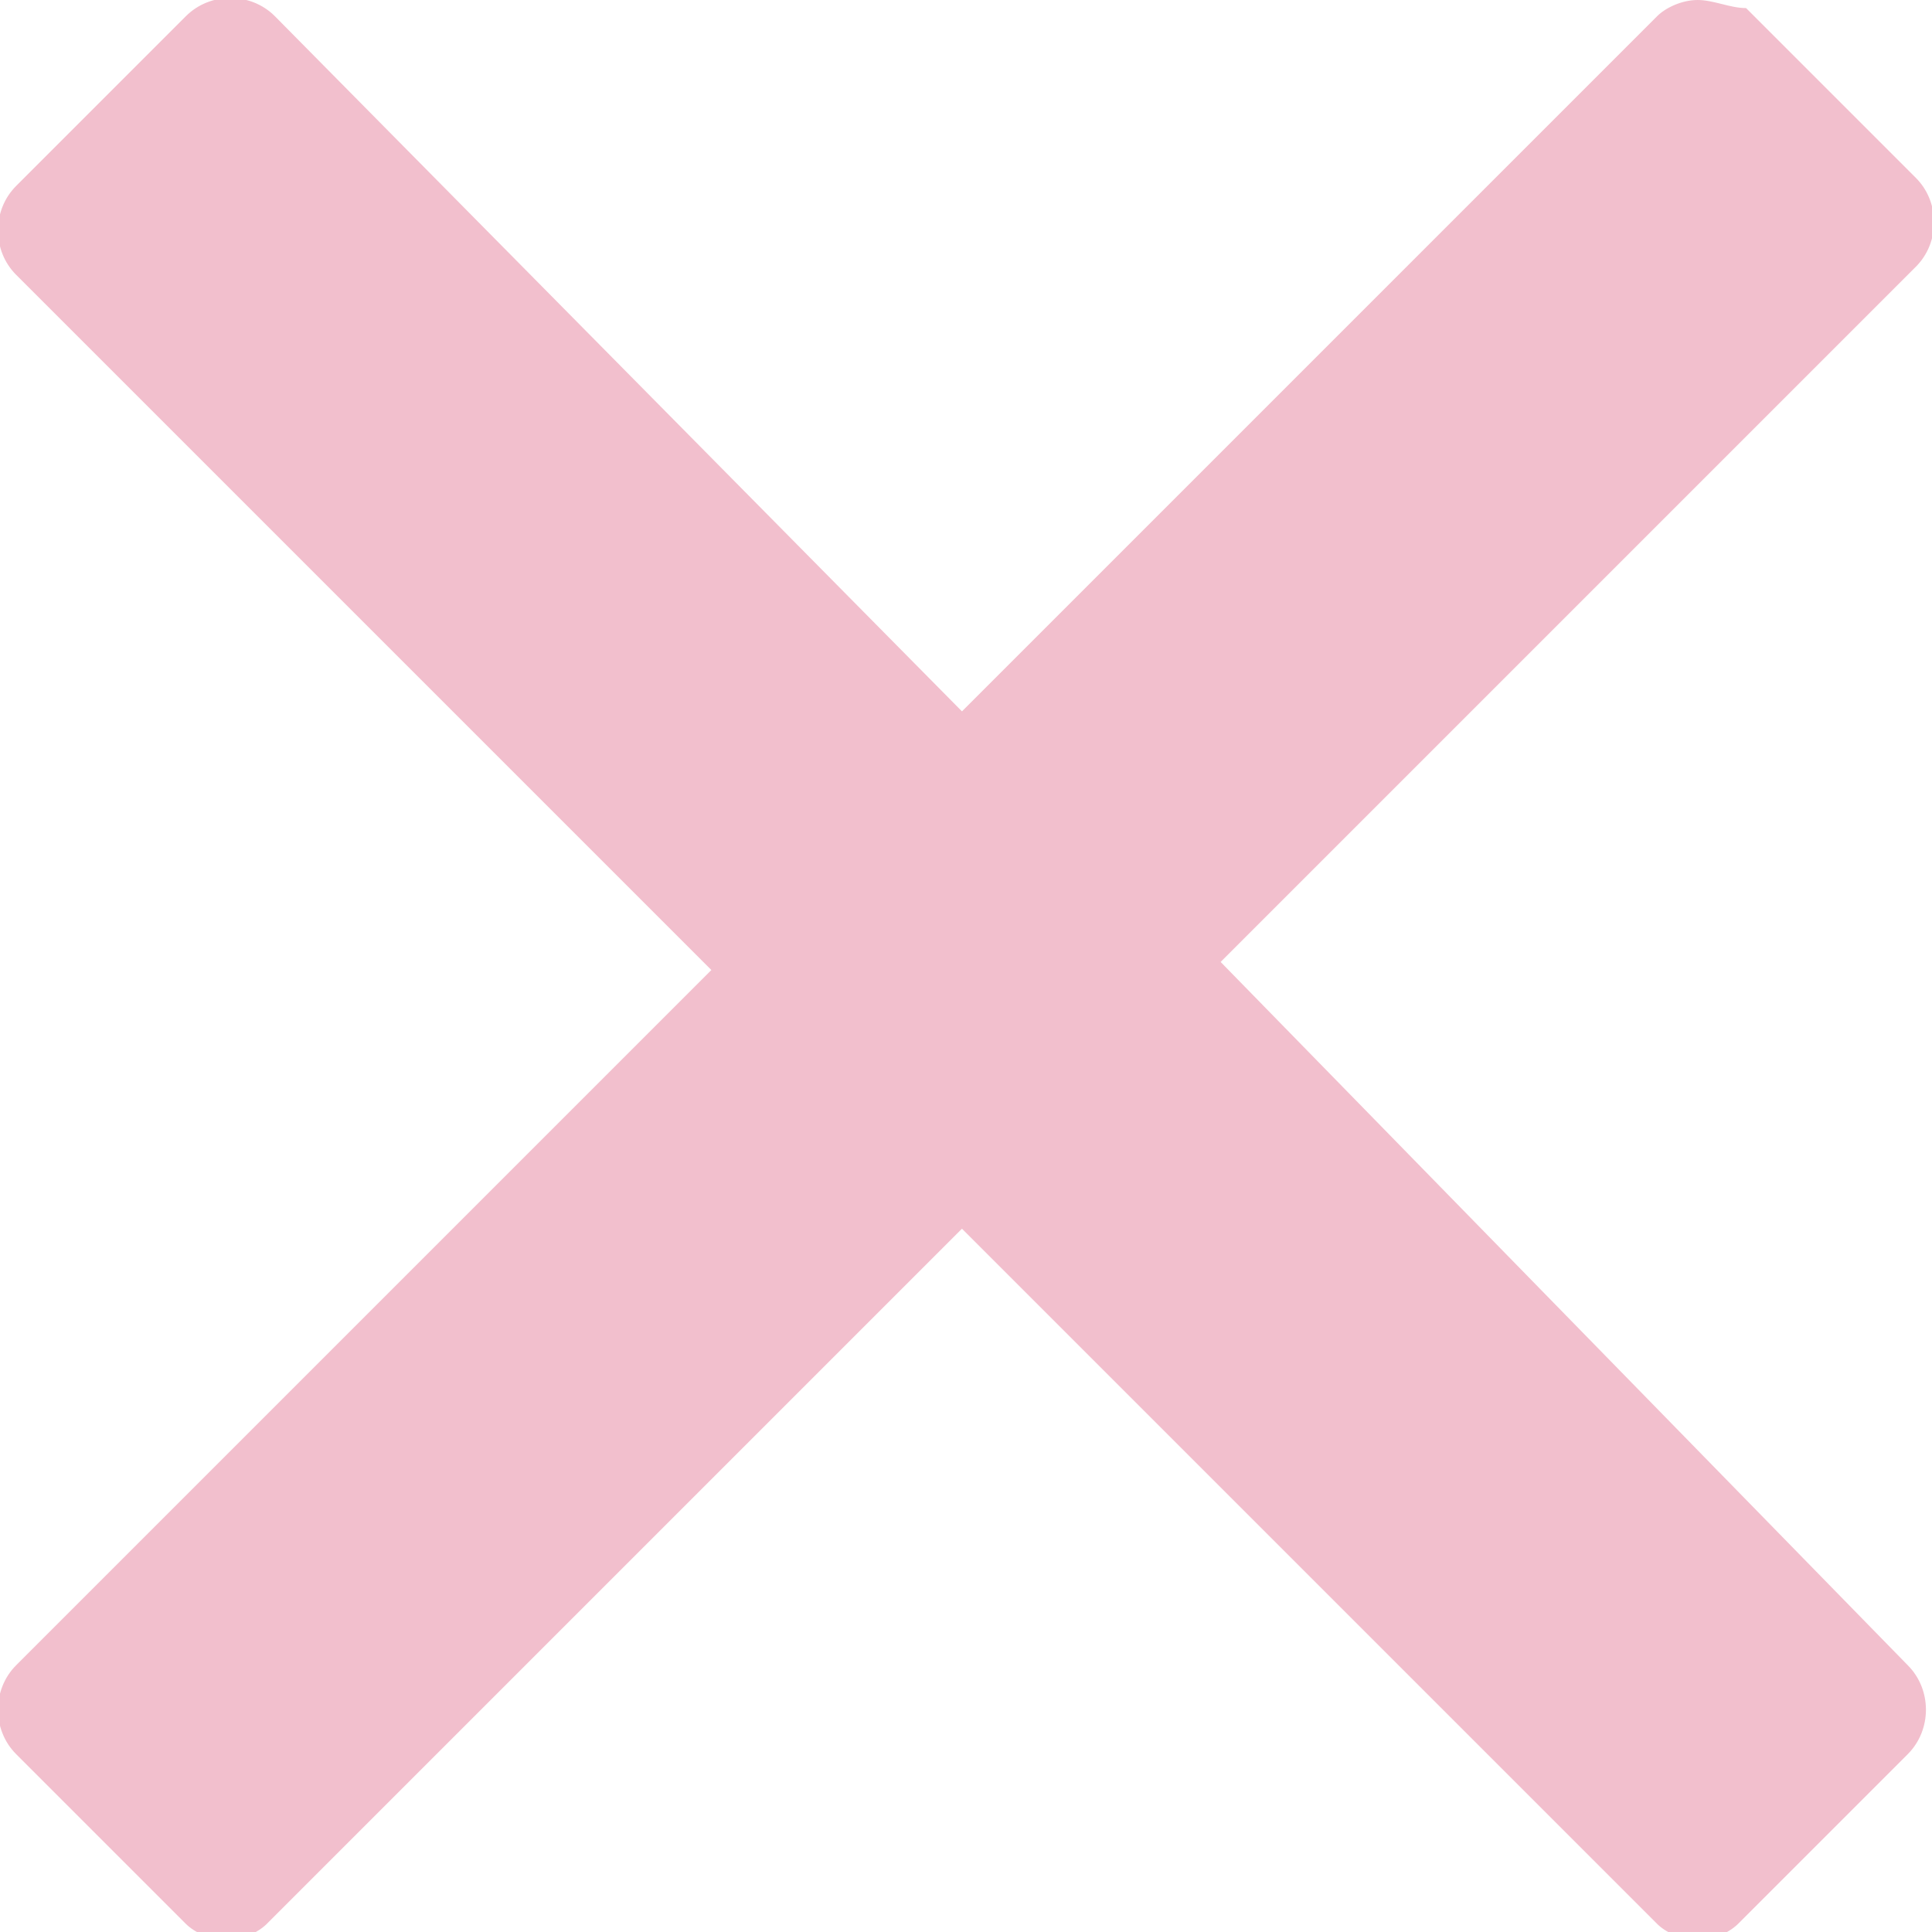 <svg xmlns="http://www.w3.org/2000/svg" width="23.9" height="23.9" viewBox="0 0 23.9 23.9"><g opacity=".3"><title>Layer 1</title><path fill="#D22856" d="M15.1 11.9l8.6-8.6c.3-.3.3-.8 0-1.1L21.6.1c-.2 0-.4-.1-.6-.1s-.4.1-.5.2l-8.6 8.6L3.4.2c-.3-.3-.8-.3-1.1 0L.2 2.3c-.3.3-.3.8 0 1.1L8.8 12 .2 20.6c-.3.3-.3.8 0 1.1l2.1 2.1c.1.1.3.2.5.2s.4-.1.5-.2l8.6-8.6 8.6 8.6c.1.1.3.2.5.2s.4-.1.5-.2l2.1-2.1c.3-.3.3-.8 0-1.1l-8.5-8.7z"/></g></svg>